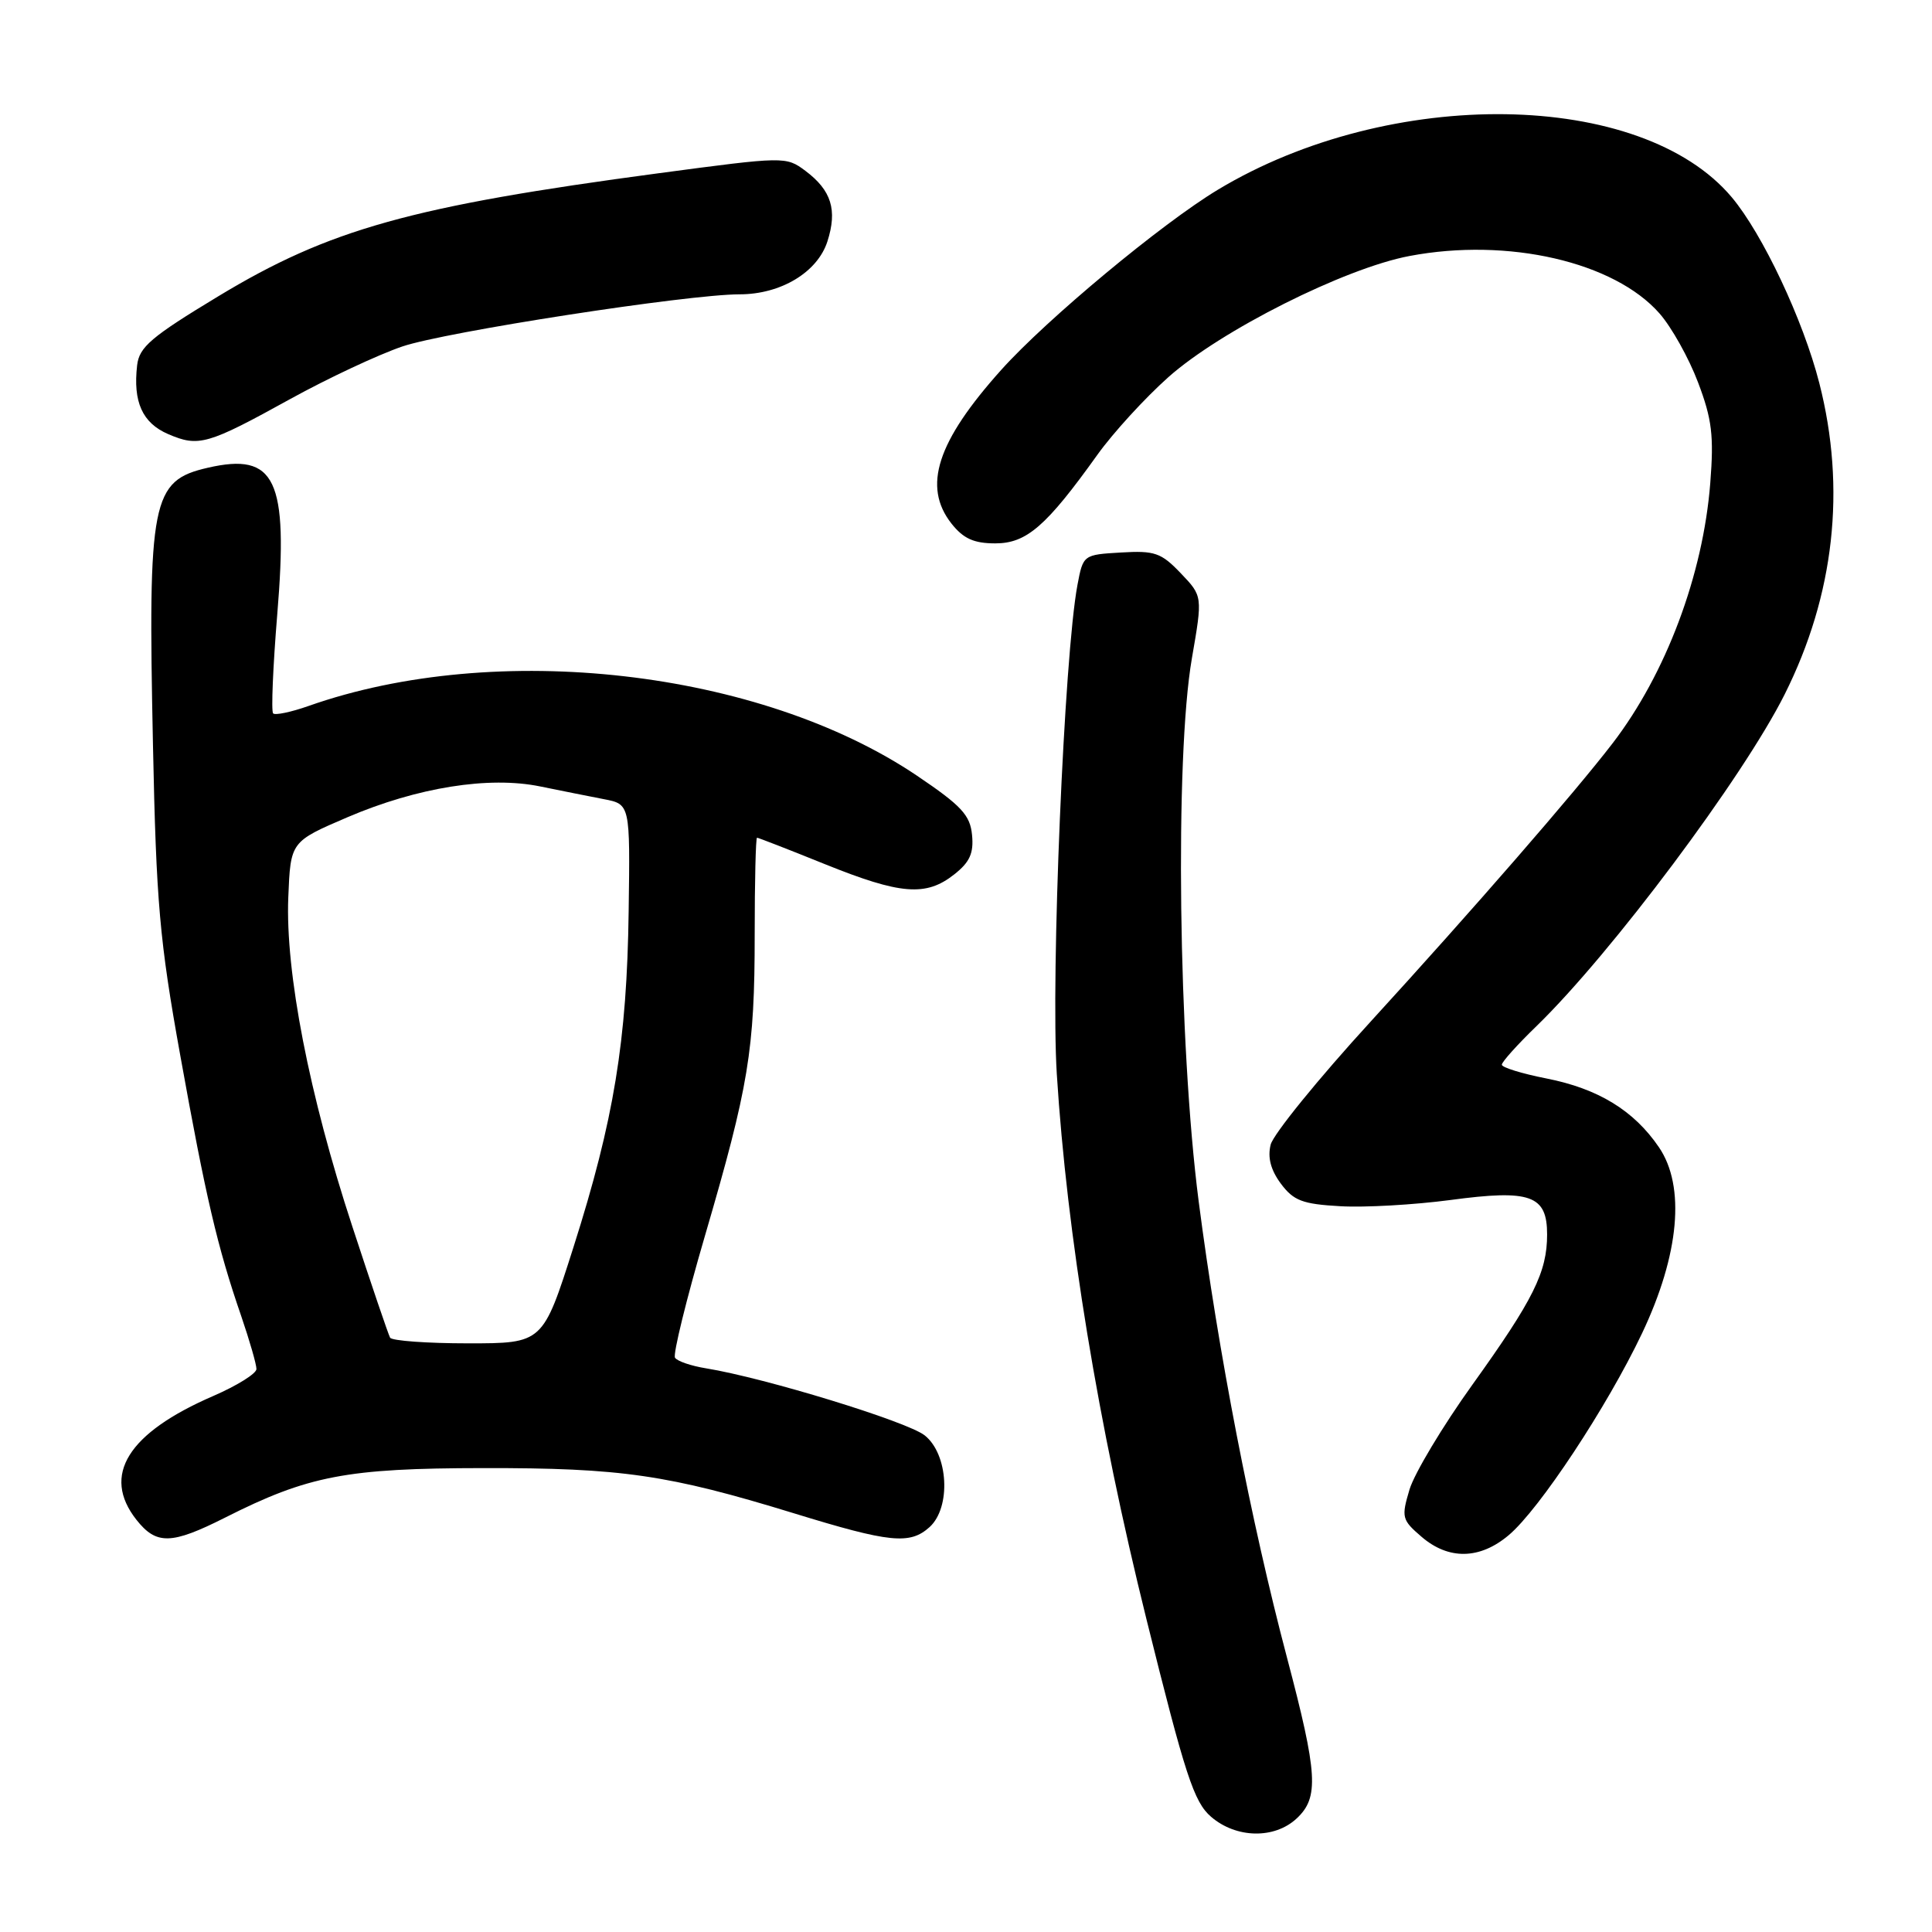 <?xml version="1.0" encoding="UTF-8" standalone="no"?>
<!DOCTYPE svg PUBLIC "-//W3C//DTD SVG 1.1//EN" "http://www.w3.org/Graphics/SVG/1.1/DTD/svg11.dtd" >
<svg xmlns="http://www.w3.org/2000/svg" xmlns:xlink="http://www.w3.org/1999/xlink" version="1.1" viewBox="0 0 256 256">
 <g >
 <path fill="currentColor"
d=" M 171.81 240.96 C 174.80 238.18 174.61 235.08 170.53 219.63 C 165.78 201.66 161.41 179.10 158.83 159.18 C 156.14 138.37 155.66 100.34 157.93 87.24 C 159.36 78.99 159.36 78.99 156.45 75.95 C 153.86 73.24 153.00 72.94 148.53 73.21 C 143.55 73.50 143.52 73.52 142.77 77.50 C 141.01 86.84 139.22 129.32 140.03 142.29 C 141.37 163.58 145.51 188.78 151.91 214.55 C 157.05 235.25 158.20 238.78 160.48 240.74 C 163.81 243.60 168.87 243.70 171.81 240.96 Z  M 199.91 203.42 C 203.97 200.01 212.97 186.38 217.58 176.67 C 222.53 166.24 223.35 157.20 219.82 152.02 C 216.50 147.14 211.76 144.25 204.90 142.90 C 201.65 142.26 199.00 141.44 199.00 141.08 C 199.00 140.71 201.07 138.41 203.60 135.96 C 213.50 126.35 230.96 103.01 236.48 92.00 C 243.07 78.85 244.64 64.74 241.07 50.77 C 238.93 42.40 233.56 31.01 229.46 26.13 C 217.47 11.88 184.22 11.39 161.39 25.13 C 153.96 29.60 138.69 42.30 132.67 49.01 C 124.15 58.51 122.22 64.46 126.07 69.37 C 127.65 71.37 129.04 72.00 131.88 72.00 C 136.02 72.00 138.63 69.74 145.41 60.26 C 147.47 57.38 151.70 52.75 154.81 49.98 C 161.75 43.80 178.17 35.54 186.77 33.92 C 199.81 31.45 213.89 34.69 219.90 41.54 C 221.49 43.35 223.79 47.46 225.00 50.67 C 226.85 55.54 227.11 57.74 226.62 64.00 C 225.67 76.16 220.75 89.28 213.67 98.50 C 208.63 105.06 195.12 120.60 181.65 135.33 C 174.69 142.93 168.72 150.29 168.37 151.67 C 167.94 153.37 168.38 155.03 169.72 156.84 C 171.41 159.10 172.58 159.55 177.60 159.83 C 180.85 160.02 187.40 159.64 192.17 159.01 C 202.80 157.58 205.00 158.37 205.00 163.57 C 205.00 168.56 203.20 172.19 195.10 183.48 C 191.16 188.97 187.42 195.22 186.77 197.36 C 185.67 201.05 185.75 201.39 188.36 203.63 C 191.95 206.72 196.08 206.65 199.91 203.42 Z  M 29.83 201.09 C 40.83 195.53 45.94 194.55 64.00 194.53 C 82.35 194.50 88.53 195.40 105.17 200.51 C 117.94 204.44 120.56 204.70 123.17 202.35 C 126.05 199.74 125.67 192.67 122.52 190.19 C 120.17 188.35 101.36 182.58 93.55 181.31 C 91.57 180.99 89.72 180.36 89.44 179.90 C 89.16 179.44 90.94 172.19 93.40 163.78 C 99.22 143.88 100.00 139.18 100.00 123.82 C 100.00 116.77 100.14 111.00 100.31 111.00 C 100.47 111.00 104.52 112.57 109.29 114.50 C 119.33 118.55 122.69 118.82 126.42 115.88 C 128.50 114.25 129.04 113.06 128.80 110.63 C 128.55 108.00 127.38 106.75 121.50 102.78 C 100.70 88.76 65.78 84.76 40.87 93.55 C 38.57 94.36 36.46 94.80 36.19 94.53 C 35.92 94.25 36.17 88.34 36.74 81.38 C 38.22 63.49 36.52 59.91 27.53 61.98 C 20.08 63.69 19.59 66.20 20.27 98.76 C 20.70 119.61 21.14 124.62 23.89 139.87 C 27.26 158.61 28.80 165.22 31.97 174.41 C 33.08 177.66 33.99 180.81 33.98 181.41 C 33.97 182.01 31.40 183.61 28.27 184.97 C 16.92 189.88 13.44 195.48 18.07 201.37 C 20.72 204.73 22.71 204.68 29.83 201.09 Z  M 38.50 52.85 C 43.45 50.12 50.11 47.00 53.31 45.91 C 59.02 43.97 91.15 39.00 98.00 39.00 C 103.46 39.00 108.31 36.08 109.63 32.01 C 110.98 27.82 110.17 25.22 106.71 22.63 C 104.15 20.72 103.95 20.73 87.31 22.95 C 54.49 27.33 43.63 30.36 28.89 39.28 C 20.04 44.63 18.45 45.98 18.17 48.40 C 17.61 53.26 18.86 56.04 22.28 57.52 C 26.33 59.26 27.49 58.93 38.50 52.85 Z  M 51.69 177.25 C 51.46 176.84 49.20 170.20 46.68 162.50 C 40.97 145.12 37.80 128.82 38.20 118.90 C 38.50 111.52 38.50 111.52 46.06 108.28 C 55.30 104.33 64.79 102.81 71.59 104.21 C 74.29 104.76 78.08 105.52 80.00 105.89 C 83.50 106.56 83.50 106.56 83.30 120.77 C 83.07 137.93 81.35 148.40 75.99 165.25 C 71.93 178.00 71.93 178.00 62.02 178.00 C 56.58 178.00 51.93 177.66 51.69 177.25 Z "/>
</g>
</svg>